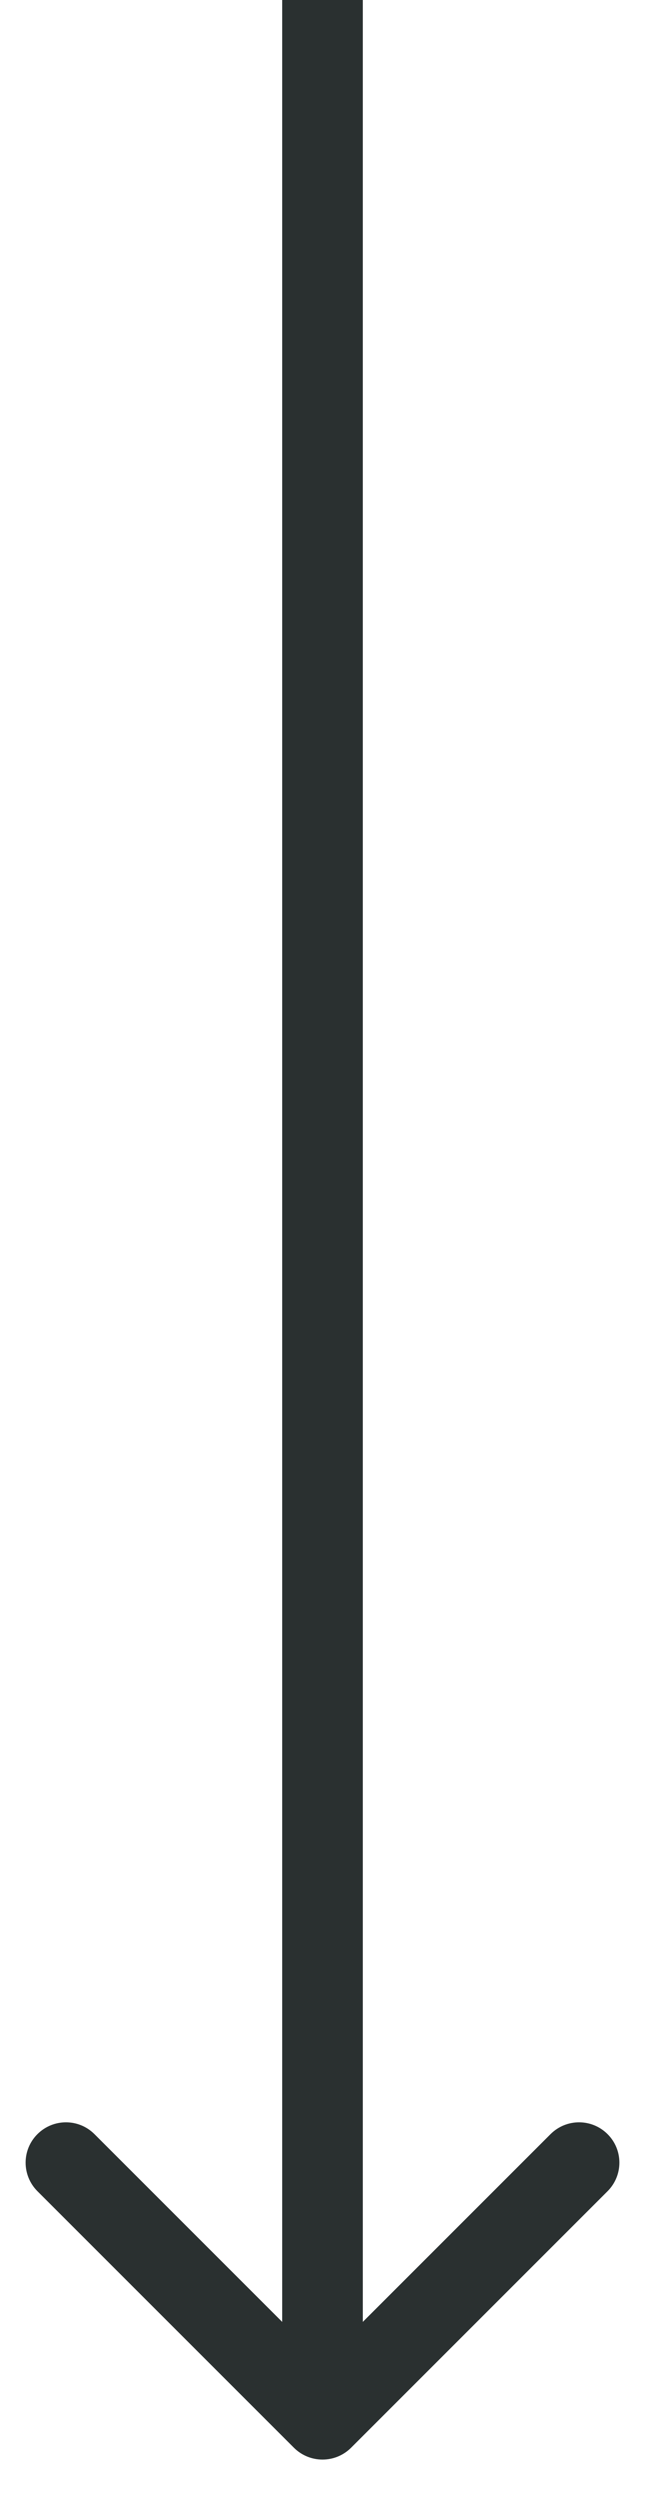 <svg xmlns="http://www.w3.org/2000/svg" width="8" height="31" viewBox="0 0 8 31" fill="none"><path d="M3.646 30.354C3.842 30.549 4.158 30.549 4.354 30.354L7.536 27.172C7.731 26.976 7.731 26.66 7.536 26.465C7.34 26.269 7.024 26.269 6.828 26.465L4 29.293L1.172 26.465C0.976 26.269 0.66 26.269 0.464 26.465C0.269 26.66 0.269 26.976 0.464 27.172L3.646 30.354ZM3.5 -2.18557e-08L3.5 30L4.5 30L4.5 2.18557e-08L3.5 -2.18557e-08Z" fill="#2A3030"></path></svg>